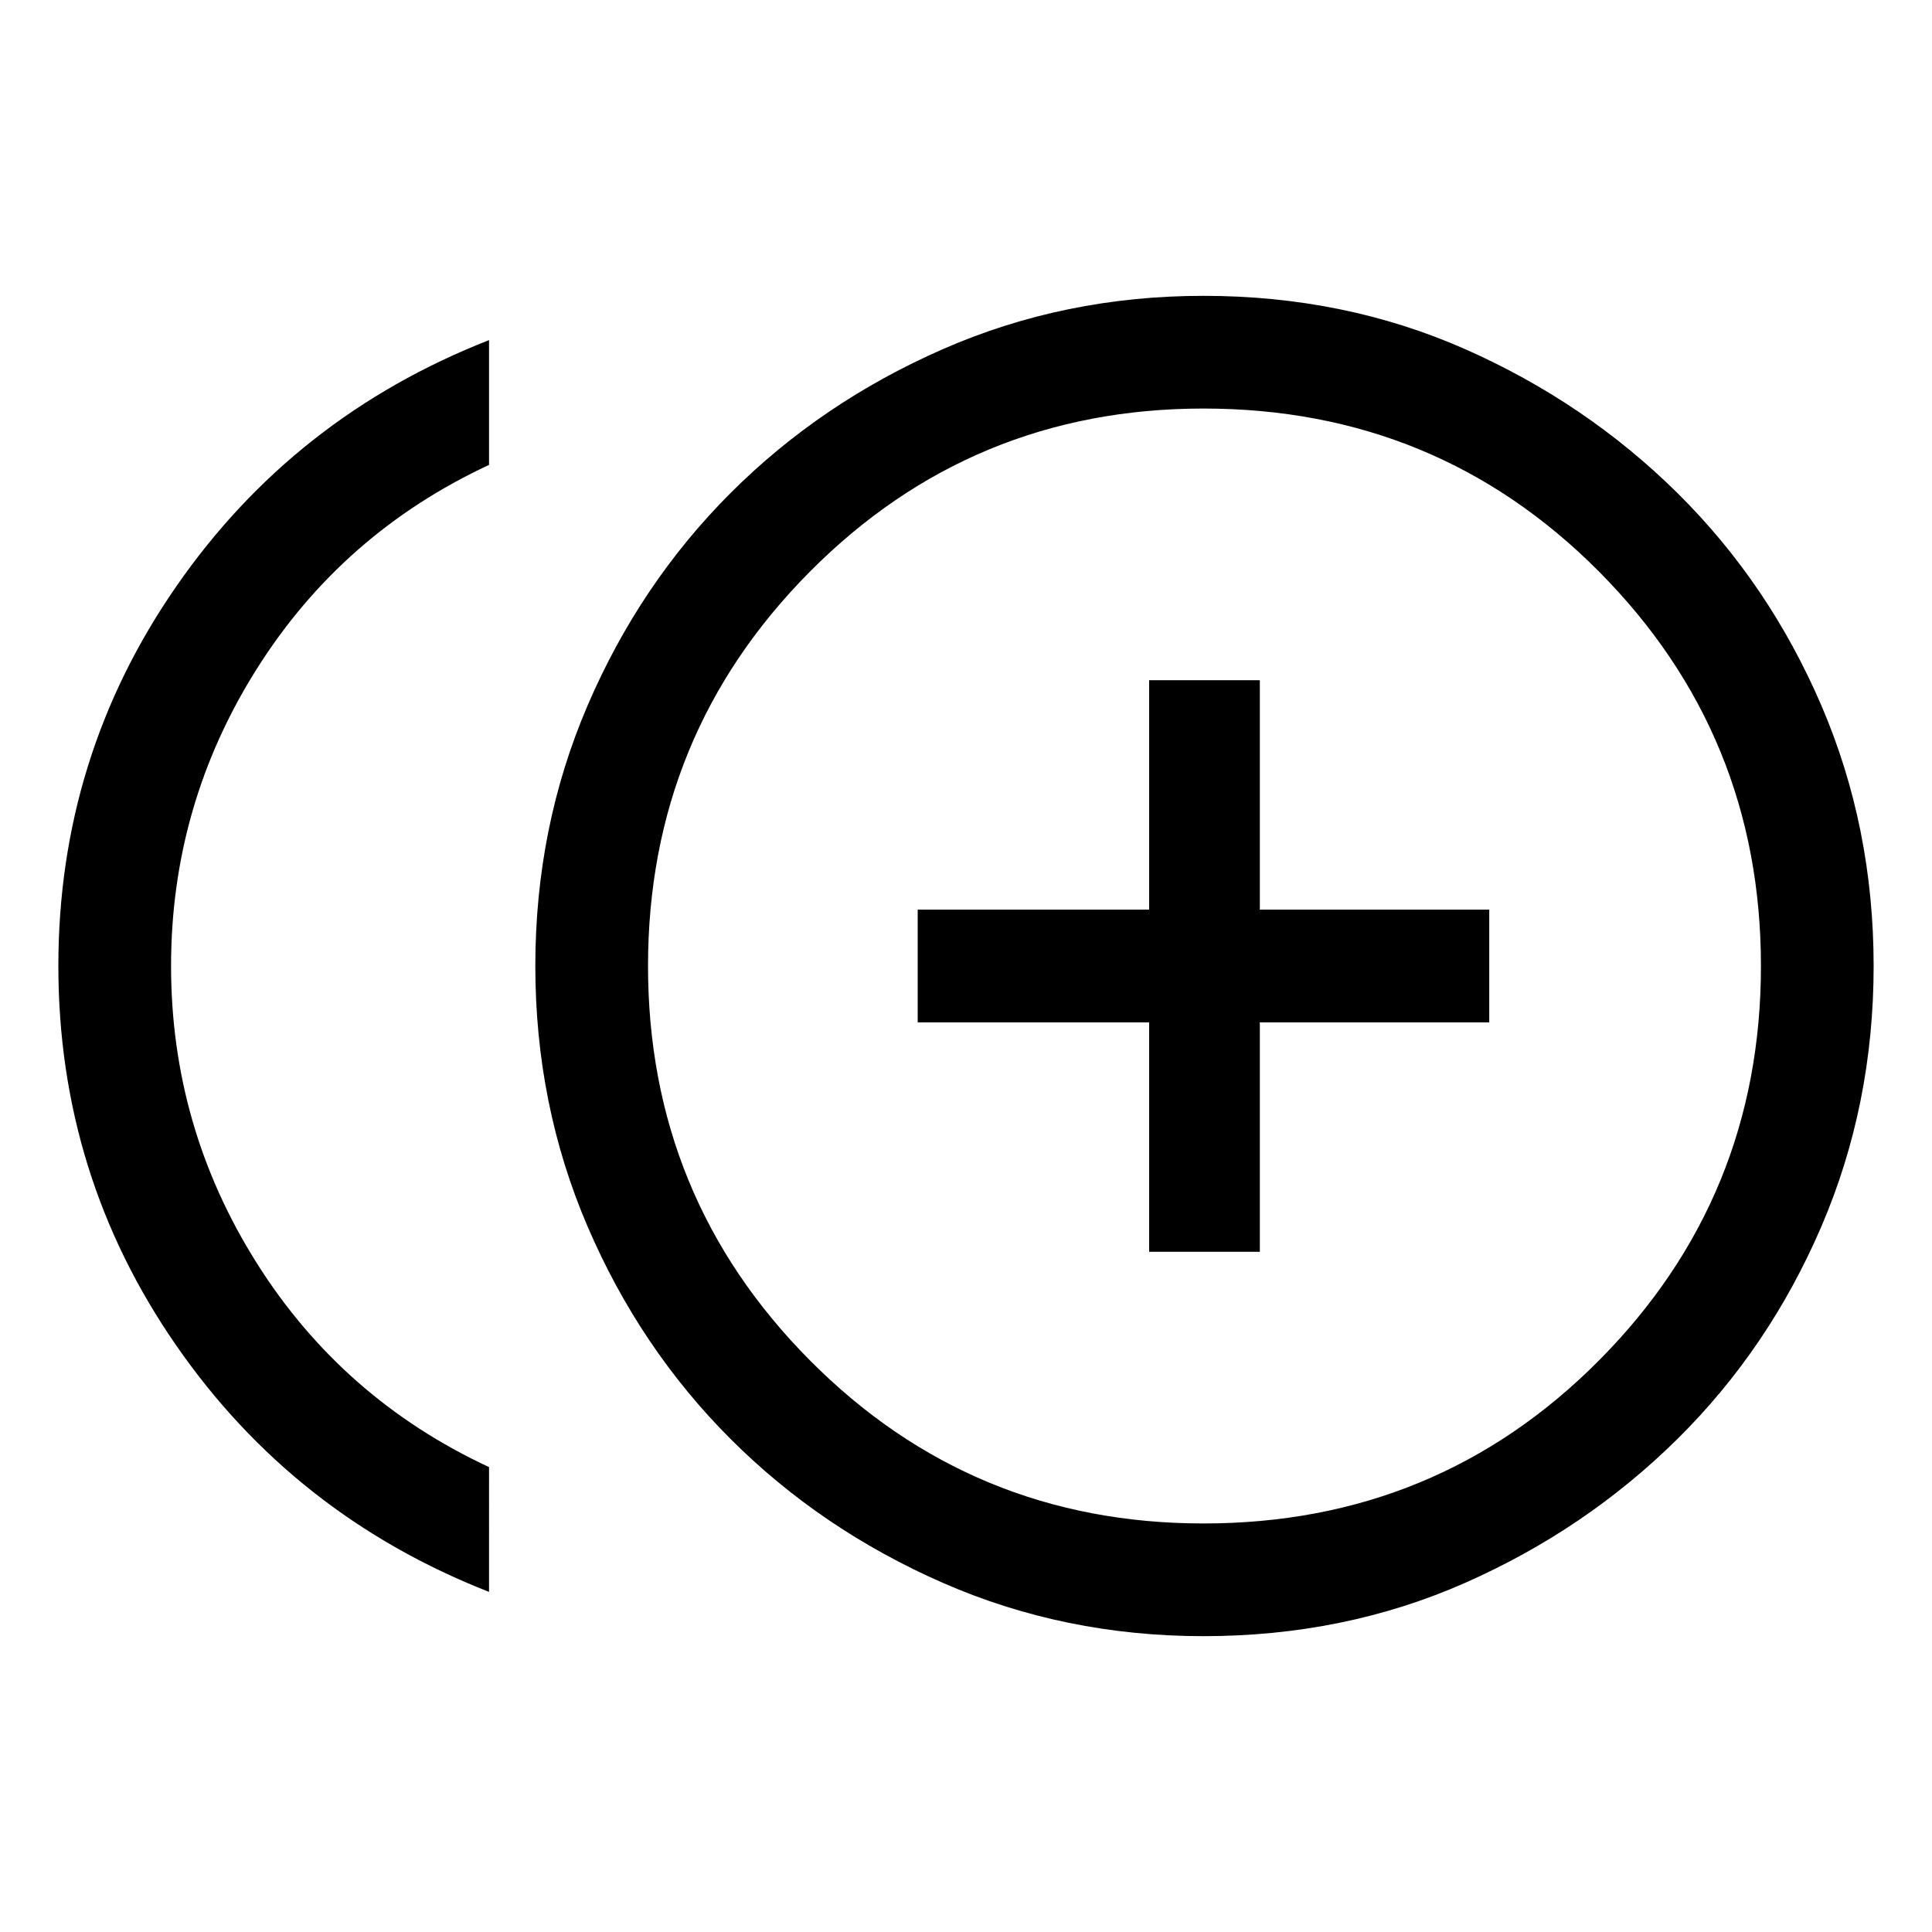 <svg xmlns="http://www.w3.org/2000/svg" height="24" width="24"><path d="M14.275 15.55h1.375V12.7h2.85v-1.4h-2.85V8.45h-1.375v2.85H11.4v1.4h2.875Zm-8.2 4.225q-2.425-.95-3.887-3.063Q.725 14.6.725 12q0-2.6 1.463-4.713Q3.65 5.175 6.075 4.225v1.55q-1.825.85-2.887 2.537Q2.125 10 2.125 12t1.063 3.688q1.062 1.687 2.887 2.537Zm8.875.55q-1.725 0-3.237-.662Q10.2 19 9.075 17.875T7.3 15.238Q6.65 13.725 6.65 12t.65-3.238q.65-1.512 1.775-2.637t2.638-1.788q1.512-.662 3.237-.662 1.75 0 3.25.662 1.5.663 2.638 1.788 1.137 1.125 1.787 2.637.65 1.513.65 3.238t-.65 3.238q-.65 1.512-1.787 2.637Q19.7 19 18.2 19.663q-1.5.662-3.25.662Zm0-8.325Zm0 6.925q2.9 0 4.913-2.025 2.012-2.025 2.012-4.9 0-2.875-2.012-4.9-2.013-2.025-4.913-2.025-2.875 0-4.888 2.025Q8.05 9.125 8.05 12q0 2.875 2.012 4.9 2.013 2.025 4.888 2.025Z"/></svg>